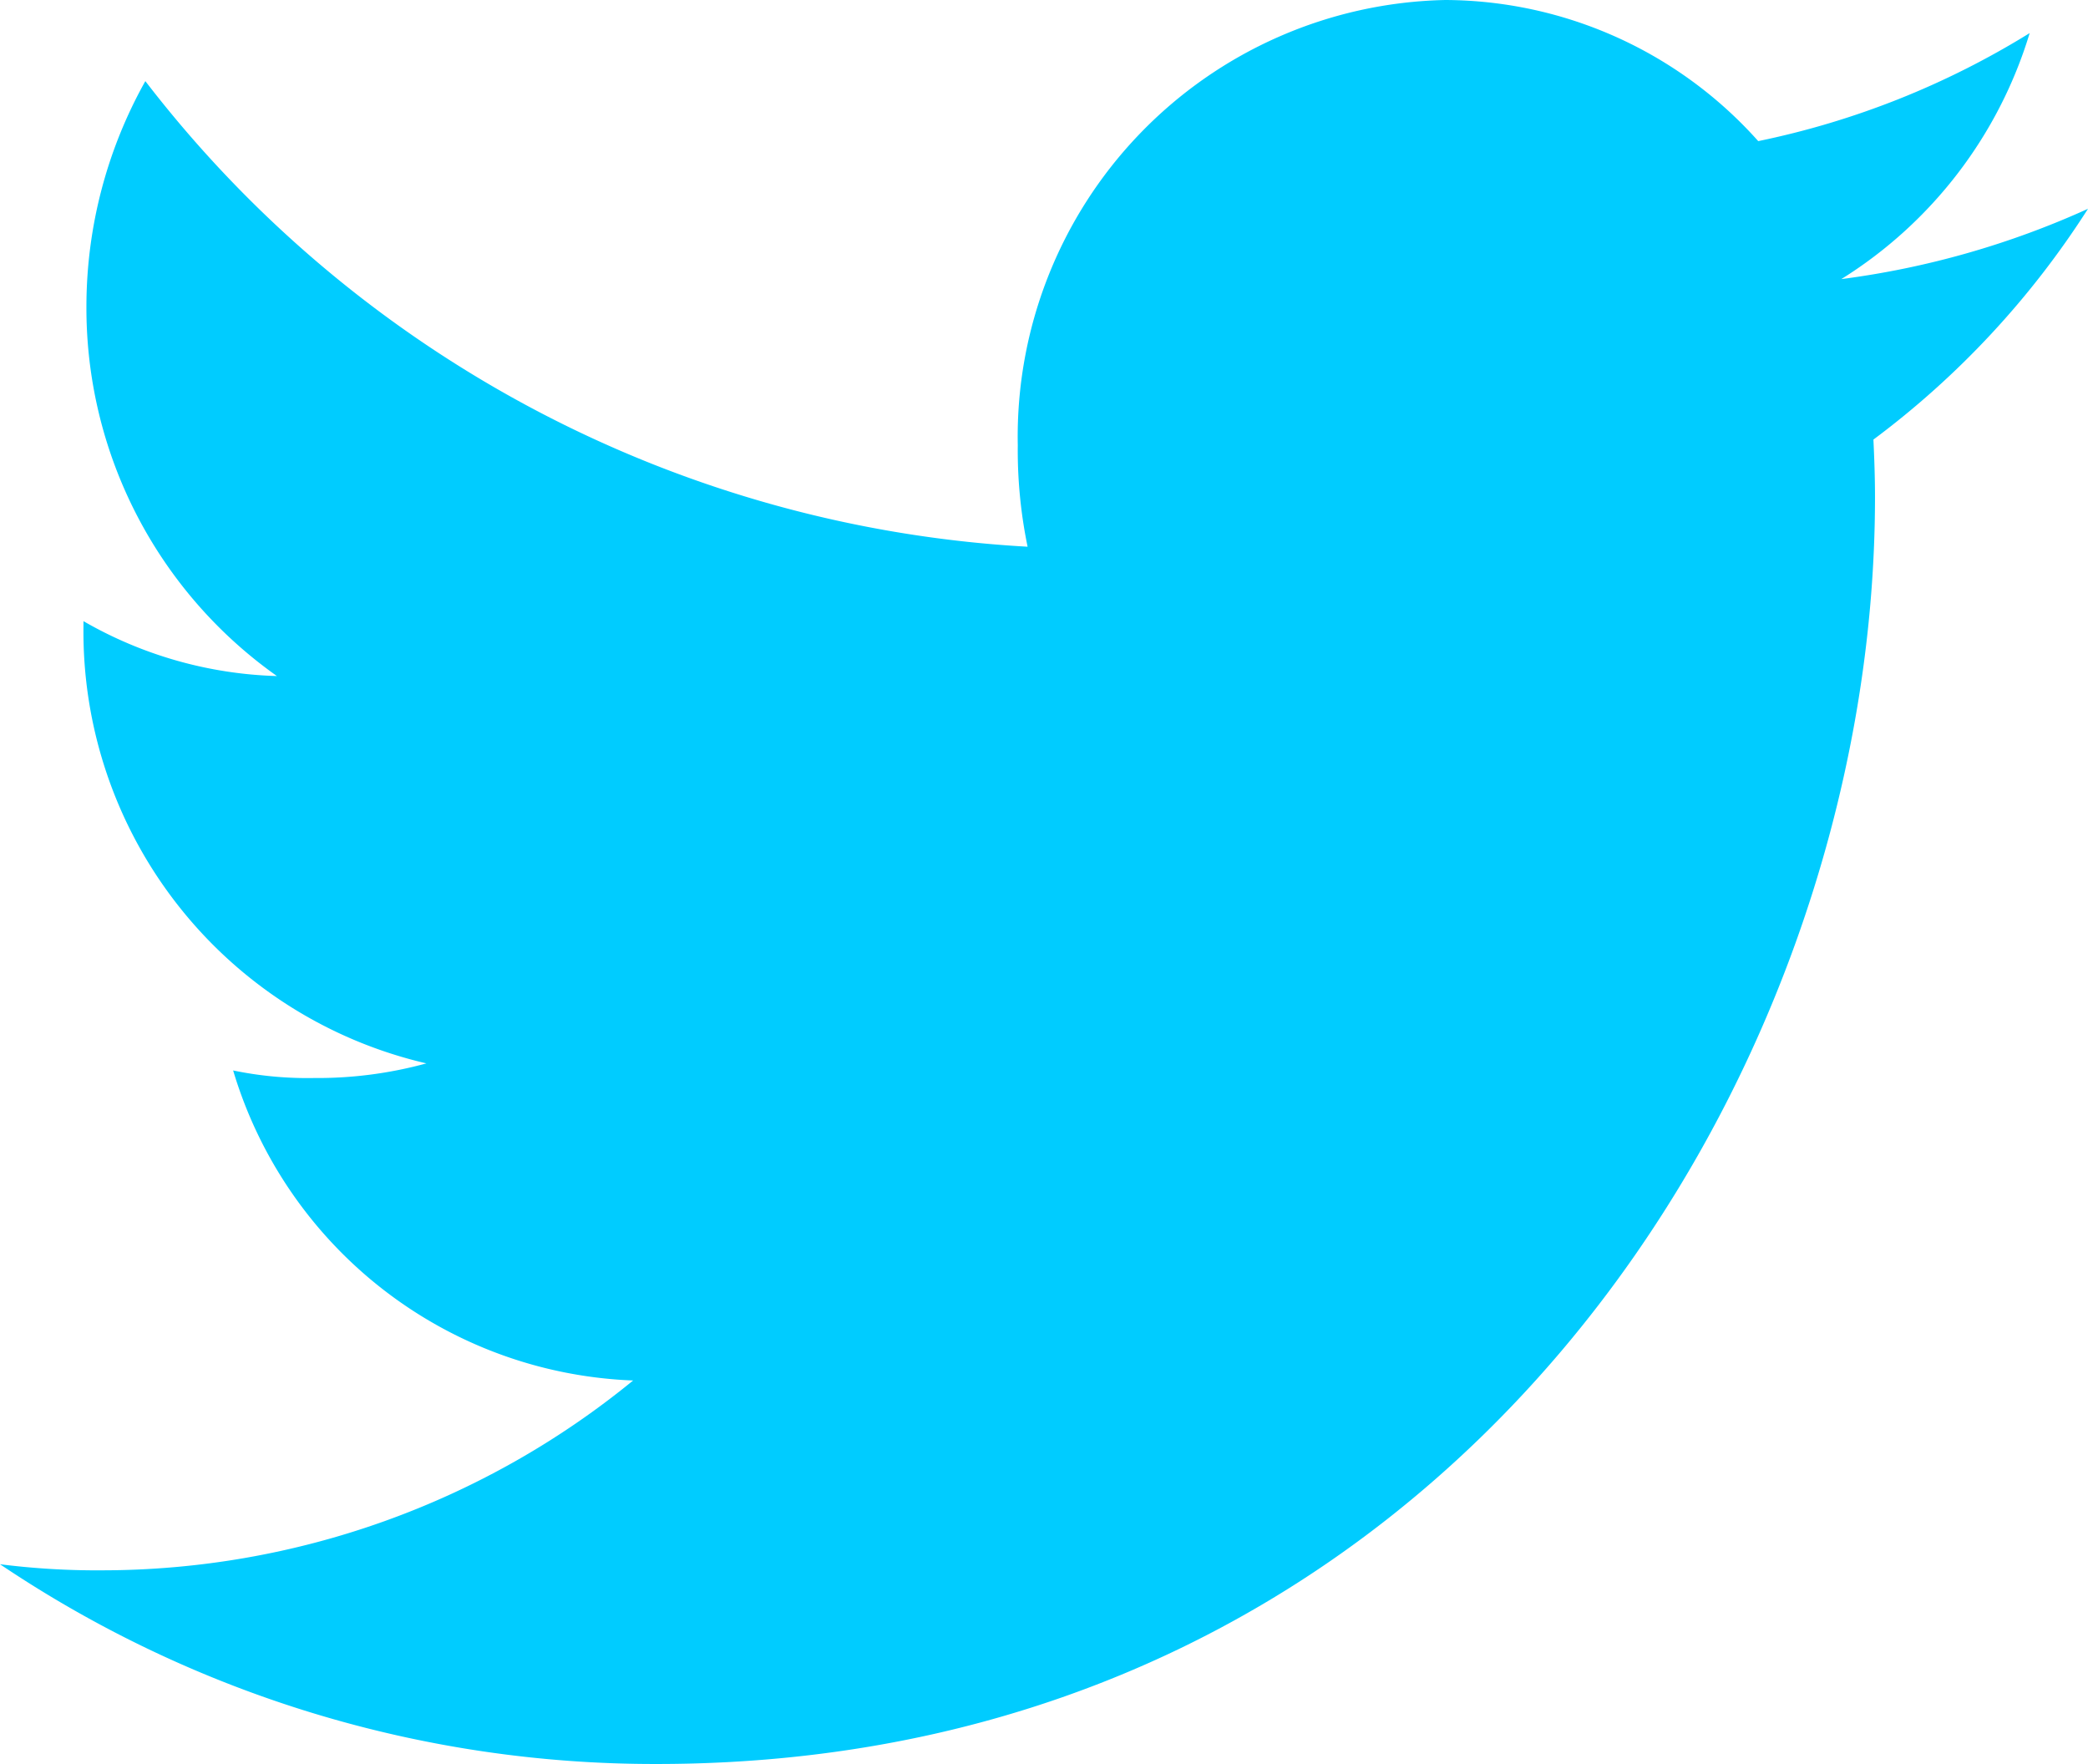 <svg xmlns="http://www.w3.org/2000/svg" width="21.262" height="17.962" viewBox="0 0 21.262 17.962">
  <g id="twitter" transform="translate(0.635 -0.849)">
    <g id="Group_124" data-name="Group 124" transform="translate(-0.635 0.849)">
      <path id="Path_134" data-name="Path 134" d="M21.262,50.126a8.818,8.818,0,0,1-2.512.716,4.48,4.48,0,0,0,1.918-2.505,8.512,8.512,0,0,1-2.764,1.1A4.292,4.292,0,0,0,14.72,48a4.447,4.447,0,0,0-4.356,4.533,4.846,4.846,0,0,0,.1,1.034A12.189,12.189,0,0,1,1.48,48.826a4.7,4.7,0,0,0-.6,2.291A4.589,4.589,0,0,0,2.82,54.884,4.179,4.179,0,0,1,.85,54.325v.05a4.513,4.513,0,0,0,3.492,4.453,4.193,4.193,0,0,1-1.143.149,3.712,3.712,0,0,1-.825-.077,4.426,4.426,0,0,0,4.073,3.157,8.548,8.548,0,0,1-5.4,1.933A7.856,7.856,0,0,1,0,63.928a11.933,11.933,0,0,0,6.687,2.034c8.021,0,12.406-6.909,12.406-12.9,0-.2-.007-.394-.016-.586A8.9,8.9,0,0,0,21.262,50.126Z" transform="translate(0 -48)" fill="#0cf"/>
    </g>
  </g>
</svg>
